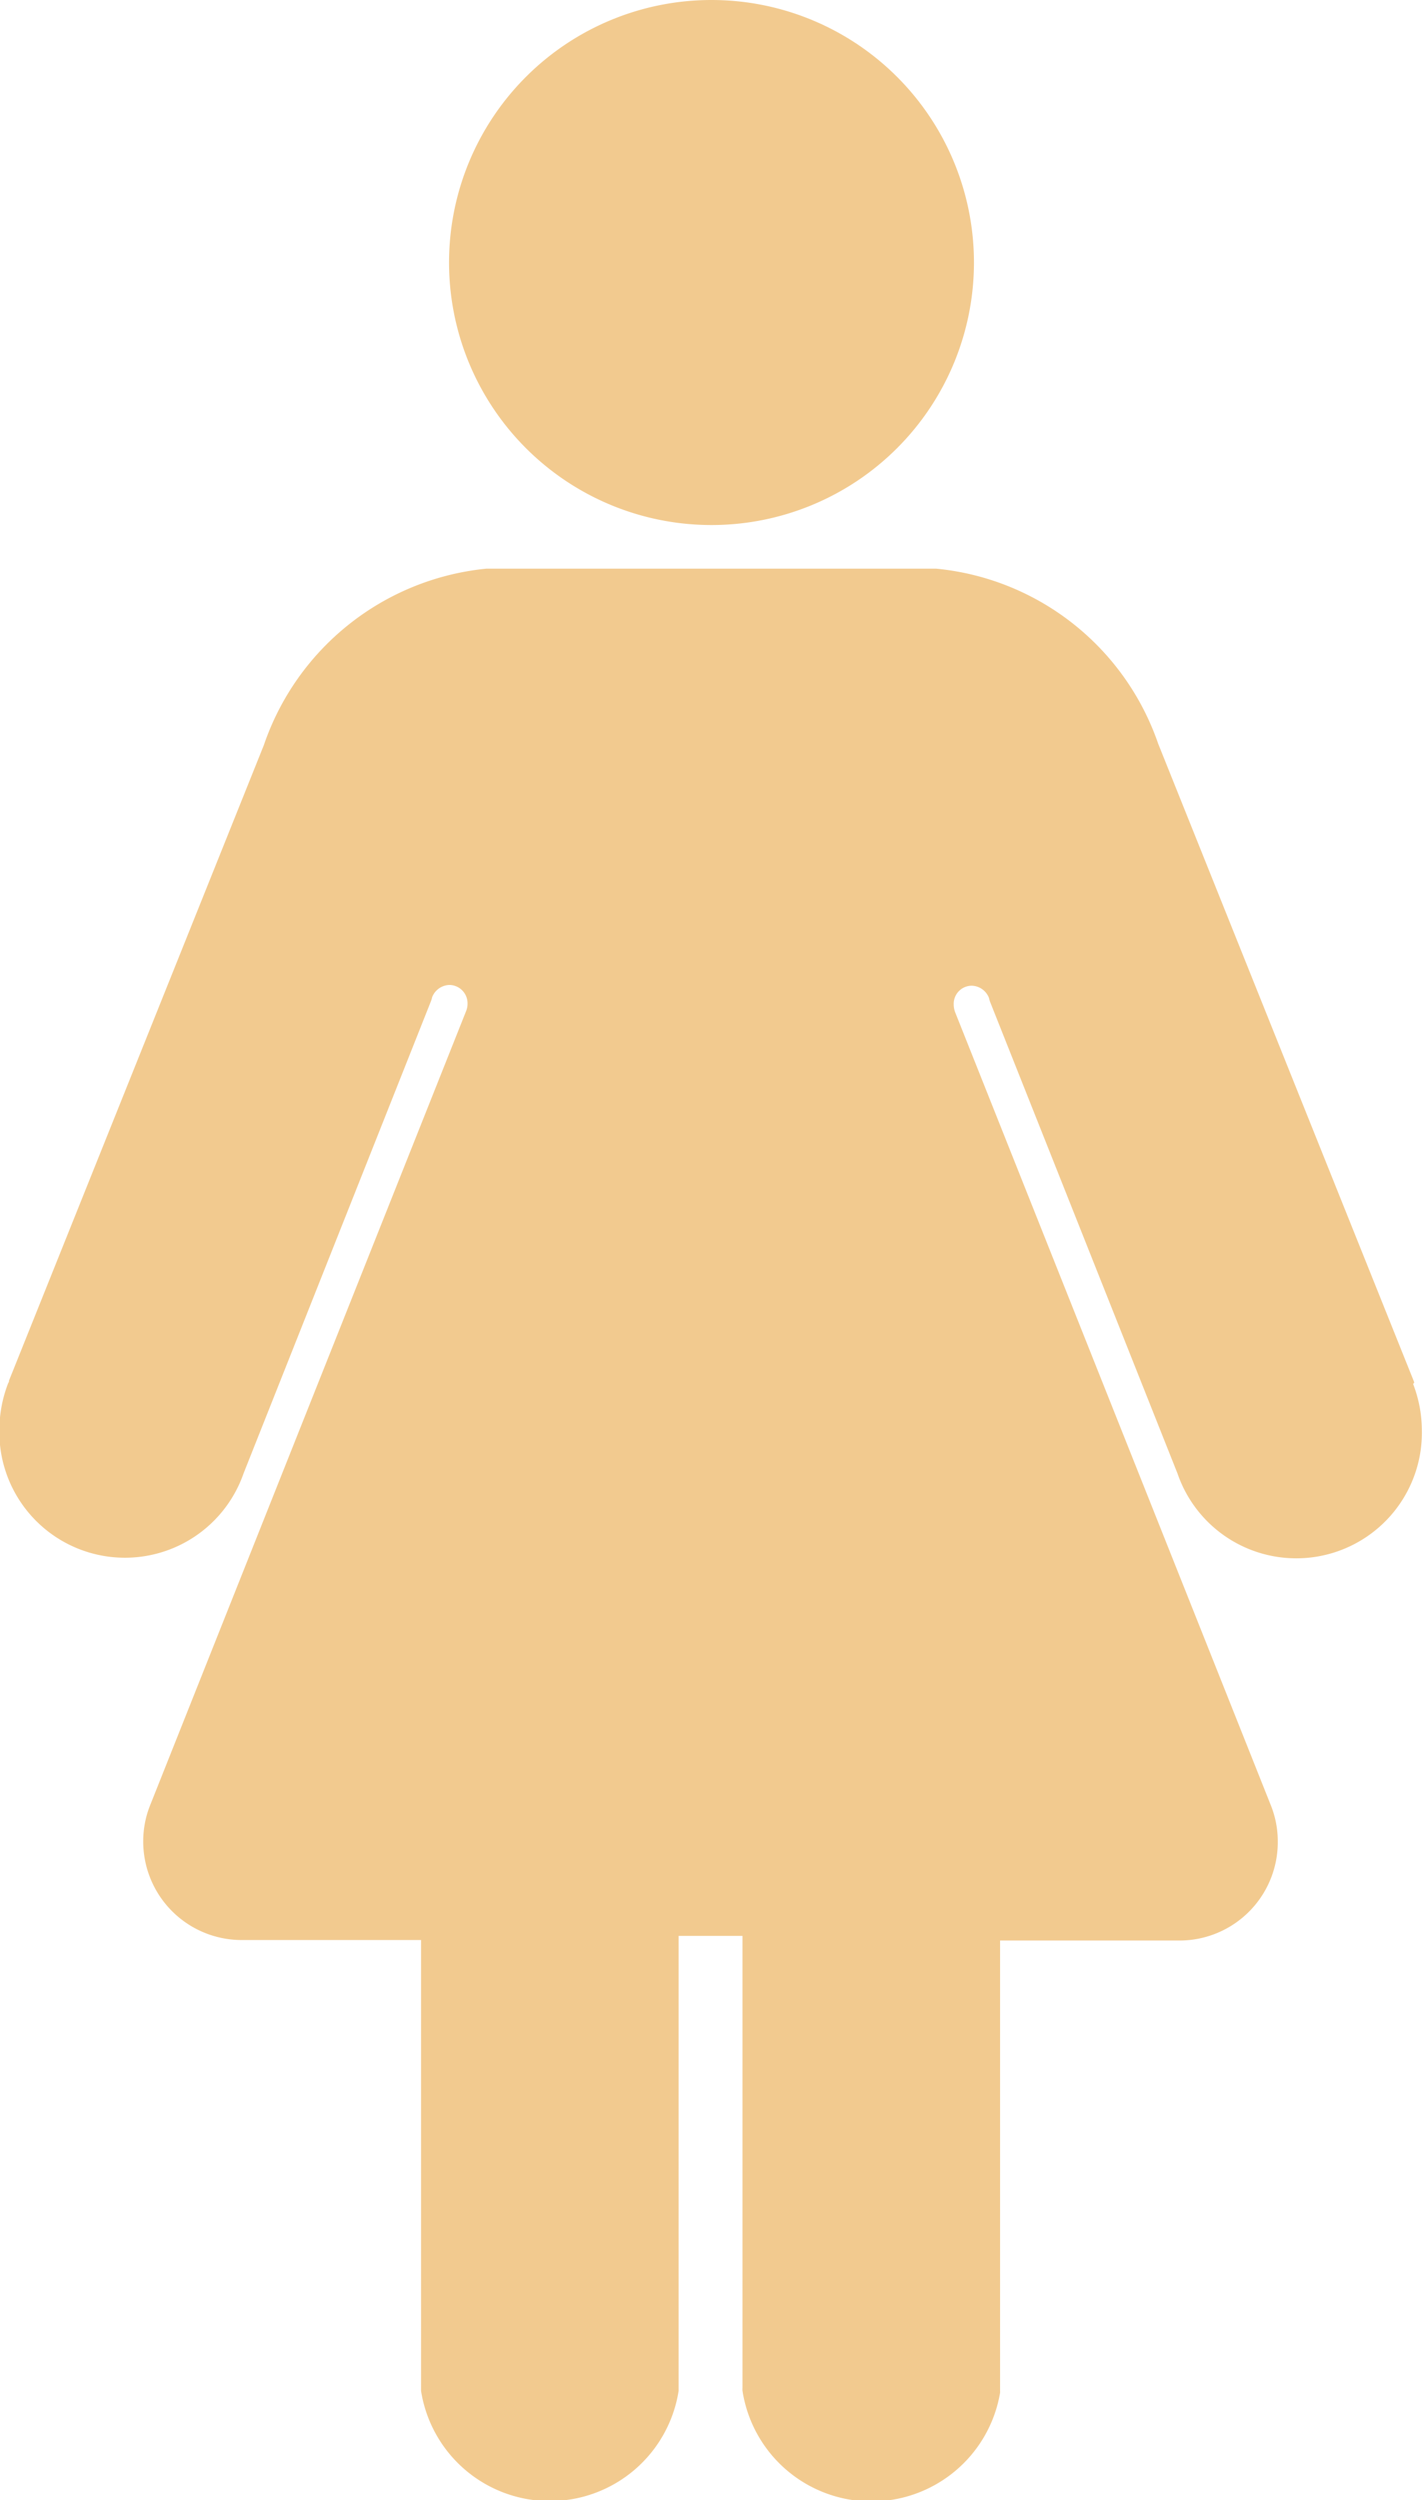 <svg xmlns="http://www.w3.org/2000/svg" width="11.386" height="20" viewBox="0 0 11.386 20">
  <g id="Grupo_11052" data-name="Grupo 11052" transform="translate(-1011.872 -4114)">
    <path id="Trazado_28934" data-name="Trazado 28934" d="M310.874,85.4a2.1,2.1,0,1,0-2.1-2.1A2.1,2.1,0,0,0,310.874,85.4Z" transform="translate(706.691 4032.8)" fill="#F2CA8F"/>
    <path id="Trazado_28935" data-name="Trazado 28935" d="M253.719,176.8a.157.157,0,0,0-.007-.02l-2.042-5.091a2.09,2.09,0,0,0-1.776-1.4h-3.6a2.1,2.1,0,0,0-1.78,1.412l-2.039,5.083c0,.006,0,.012-.006.019a1.04,1.04,0,0,0-.071.372,1.005,1.005,0,0,0,1.954.351l1.5-3.779a.162.162,0,0,0,.008-.028.153.153,0,0,1,.141-.1.147.147,0,0,1,.143.15.155.155,0,0,1-.011.058l-2.526,6.347a.774.774,0,0,0-.058.294.788.788,0,0,0,.783.791h1.44v3.606a1.043,1.043,0,0,0,2.061,0s0-.009,0-.014v-3.625h.511v3.616a.14.14,0,0,0,0,.023,1.044,1.044,0,0,0,2.061.016.132.132,0,0,0,0-.018v-3.6h1.44a.787.787,0,0,0,.782-.791.774.774,0,0,0-.056-.292l-2.526-6.344a.179.179,0,0,1-.011-.061.145.145,0,0,1,.143-.15.152.152,0,0,1,.14.1.179.179,0,0,0,.008.029l1.5,3.774a1.005,1.005,0,0,0,1.955-.346,1.042,1.042,0,0,0-.07-.371Z" transform="translate(769.469 3948.26)" fill="#F2CA8F"/>
  </g>
</svg>
